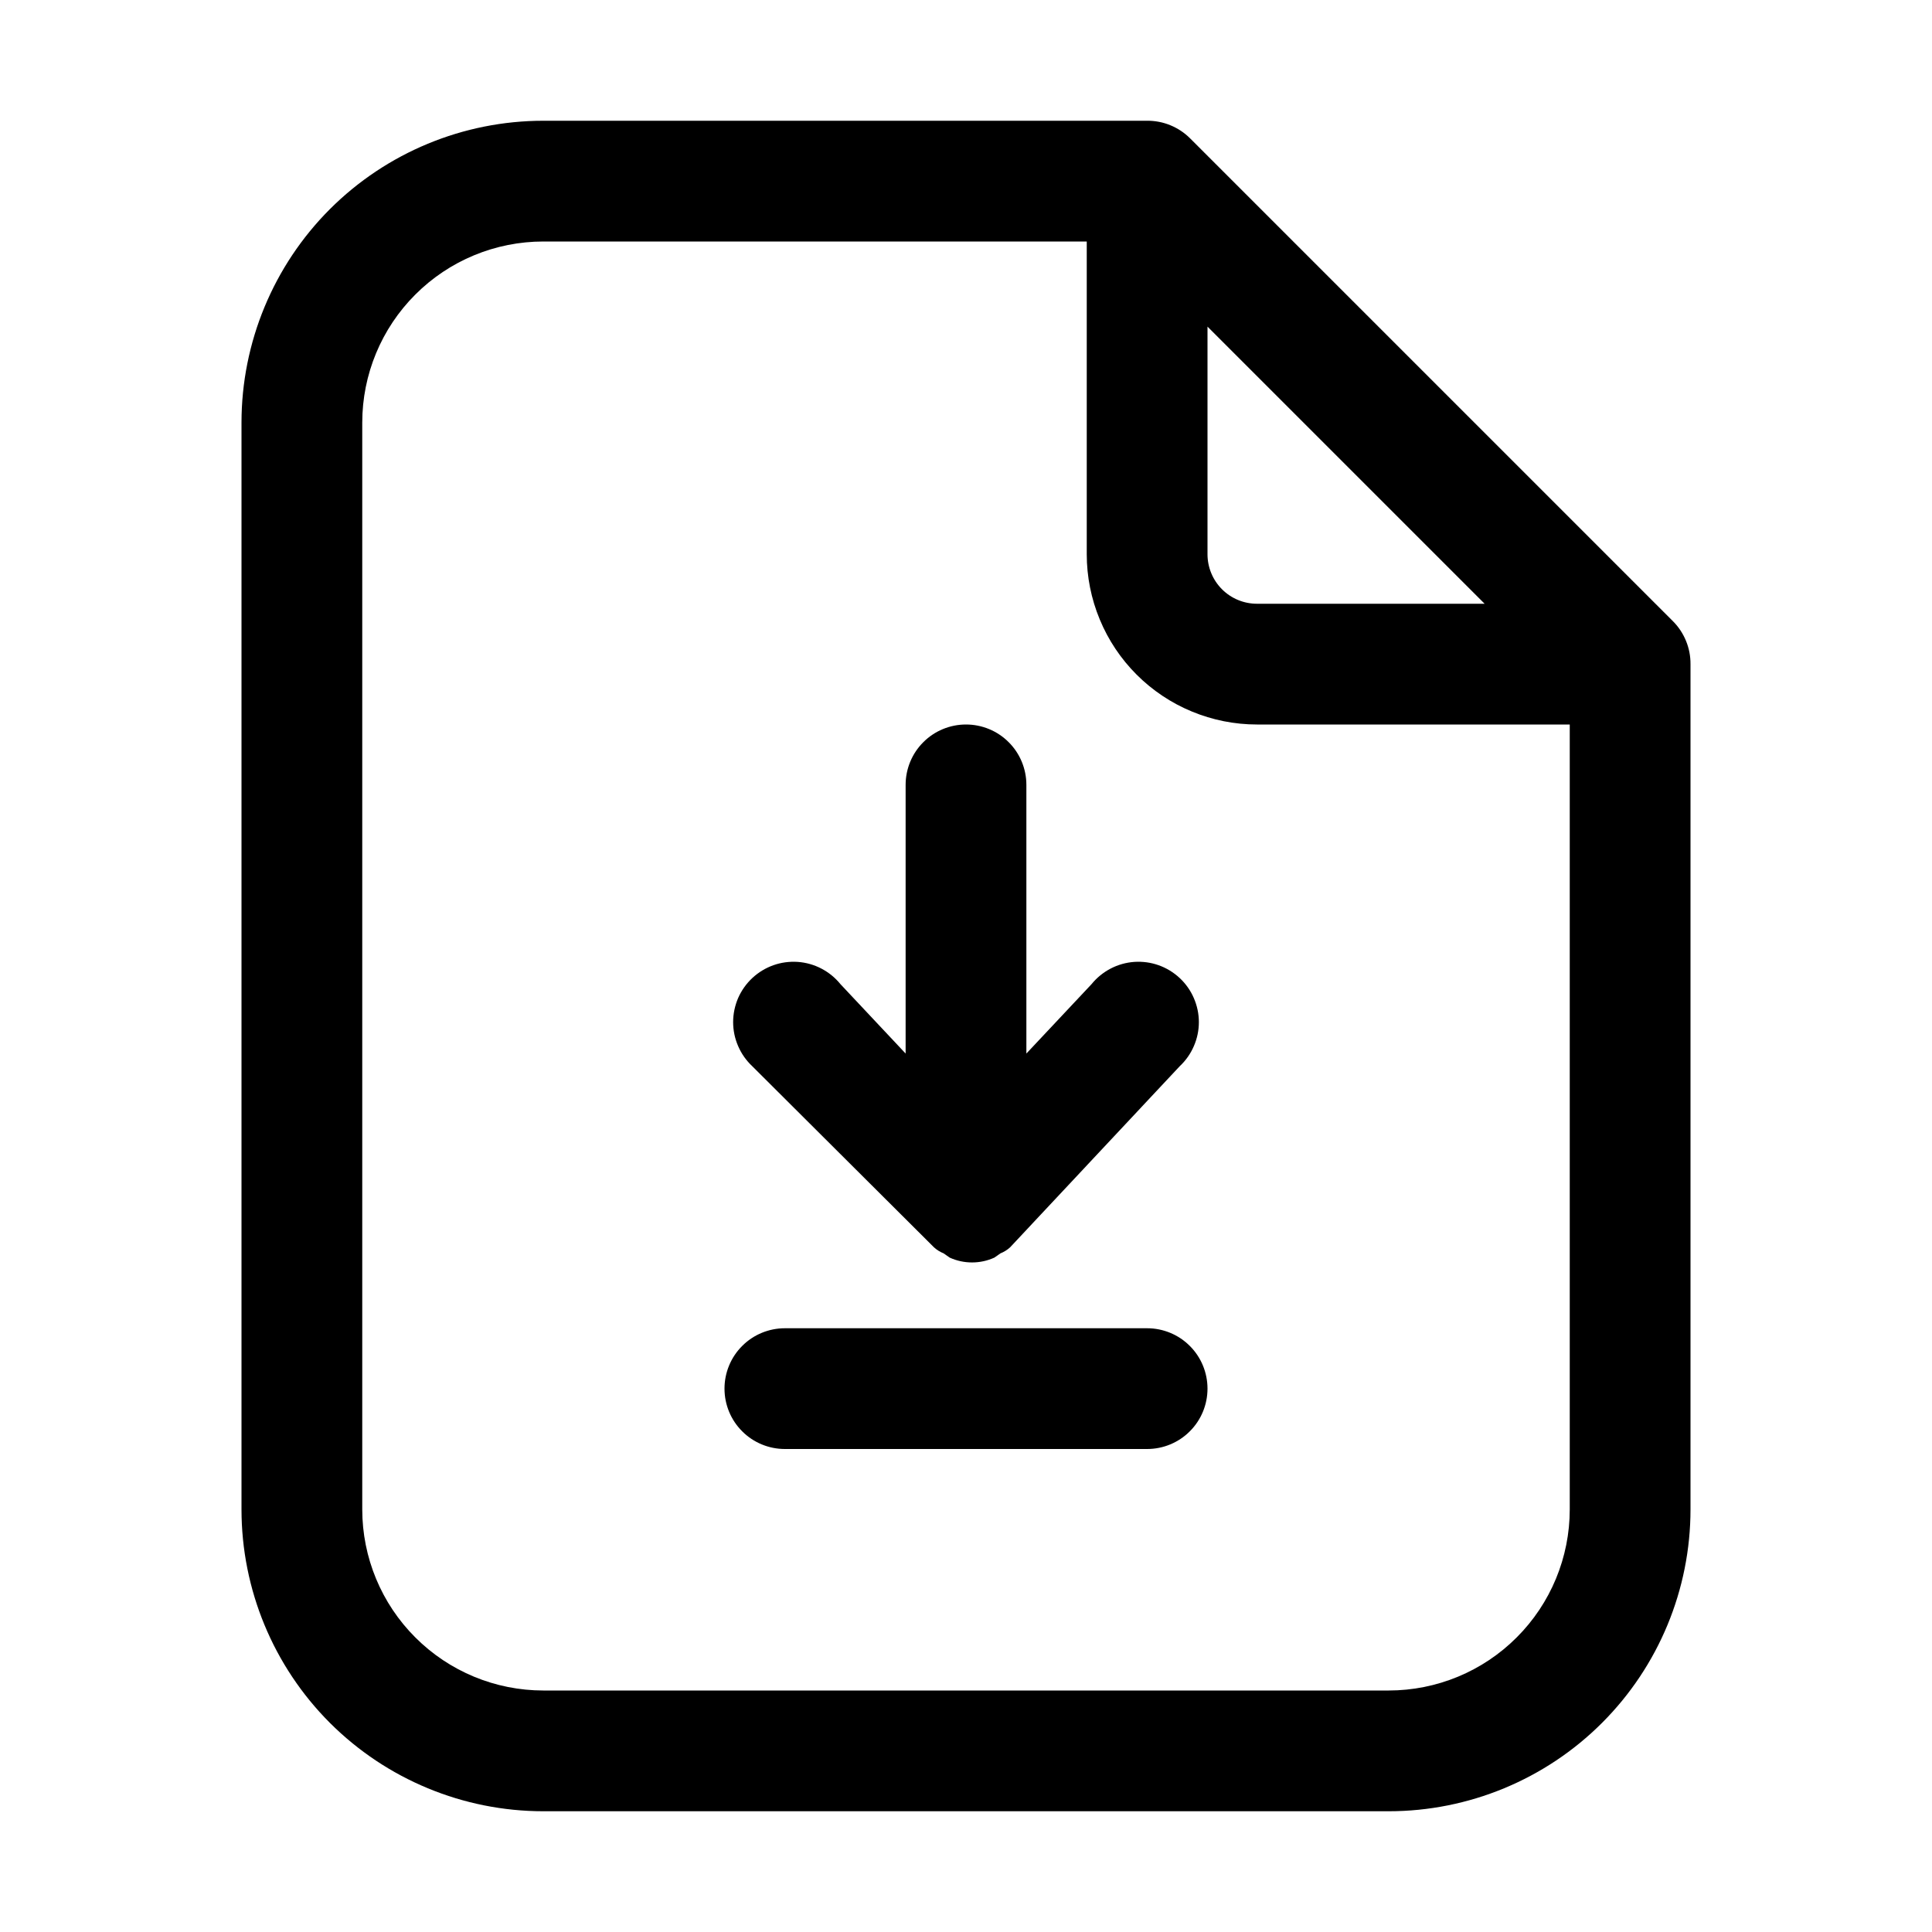 <svg width="32" height="32" viewBox="0 0 32 32" fill="none" xmlns="http://www.w3.org/2000/svg">
<path d="M12.46 17.66C12.36 17.566 12.28 17.453 12.226 17.327C12.171 17.201 12.143 17.066 12.143 16.929C12.143 16.792 12.172 16.656 12.226 16.53C12.281 16.405 12.361 16.292 12.462 16.198C12.562 16.105 12.68 16.033 12.81 15.987C12.939 15.941 13.076 15.923 13.213 15.932C13.35 15.942 13.483 15.979 13.605 16.043C13.726 16.106 13.834 16.194 13.92 16.3L15 17.45V13C15 12.735 15.105 12.48 15.293 12.293C15.48 12.105 15.735 12 16 12C16.265 12 16.52 12.105 16.707 12.293C16.895 12.48 17 12.735 17 13V17.45L18.08 16.3C18.166 16.194 18.274 16.106 18.395 16.043C18.517 15.979 18.65 15.942 18.787 15.932C18.924 15.923 19.061 15.941 19.19 15.987C19.32 16.033 19.438 16.105 19.538 16.198C19.639 16.292 19.719 16.405 19.773 16.53C19.828 16.656 19.857 16.792 19.857 16.929C19.857 17.066 19.829 17.201 19.774 17.327C19.72 17.453 19.64 17.566 19.54 17.66L16.73 20.66C16.683 20.703 16.629 20.736 16.57 20.76L16.47 20.83C16.354 20.883 16.228 20.91 16.1 20.91C15.972 20.91 15.846 20.883 15.73 20.83L15.63 20.76C15.571 20.736 15.517 20.703 15.47 20.66L12.46 17.66ZM19 22H13C12.735 22 12.48 22.105 12.293 22.293C12.105 22.48 12 22.735 12 23C12 23.265 12.105 23.52 12.293 23.707C12.48 23.895 12.735 24 13 24H19C19.265 24 19.52 23.895 19.707 23.707C19.895 23.52 20 23.265 20 23C20 22.735 19.895 22.48 19.707 22.293C19.52 22.105 19.265 22 19 22ZM28 11V25C28 26.326 27.473 27.598 26.535 28.536C25.598 29.473 24.326 30 23 30H9C7.674 30 6.402 29.473 5.464 28.536C4.527 27.598 4 26.326 4 25V7C4 5.674 4.527 4.402 5.464 3.464C6.402 2.527 7.674 2 9 2H19C19.132 1.999 19.262 2.024 19.384 2.074C19.506 2.124 19.617 2.197 19.71 2.29L27.71 10.29C27.803 10.383 27.876 10.494 27.926 10.616C27.976 10.738 28.001 10.868 28 11ZM20 9.18C20 9.397 20.086 9.606 20.24 9.76C20.394 9.914 20.602 10 20.82 10H24.59L20 5.41V9.18ZM26 25V12H20.82C20.45 12 20.083 11.927 19.741 11.785C19.399 11.644 19.088 11.436 18.826 11.174C18.564 10.912 18.356 10.601 18.215 10.259C18.073 9.917 18 9.55 18 9.18V4H9C8.204 4 7.441 4.316 6.879 4.879C6.316 5.441 6 6.204 6 7V25C6 25.796 6.316 26.559 6.879 27.121C7.441 27.684 8.204 28 9 28H23C23.796 28 24.559 27.684 25.121 27.121C25.684 26.559 26 25.796 26 25Z" fill="black"/>
</svg>
